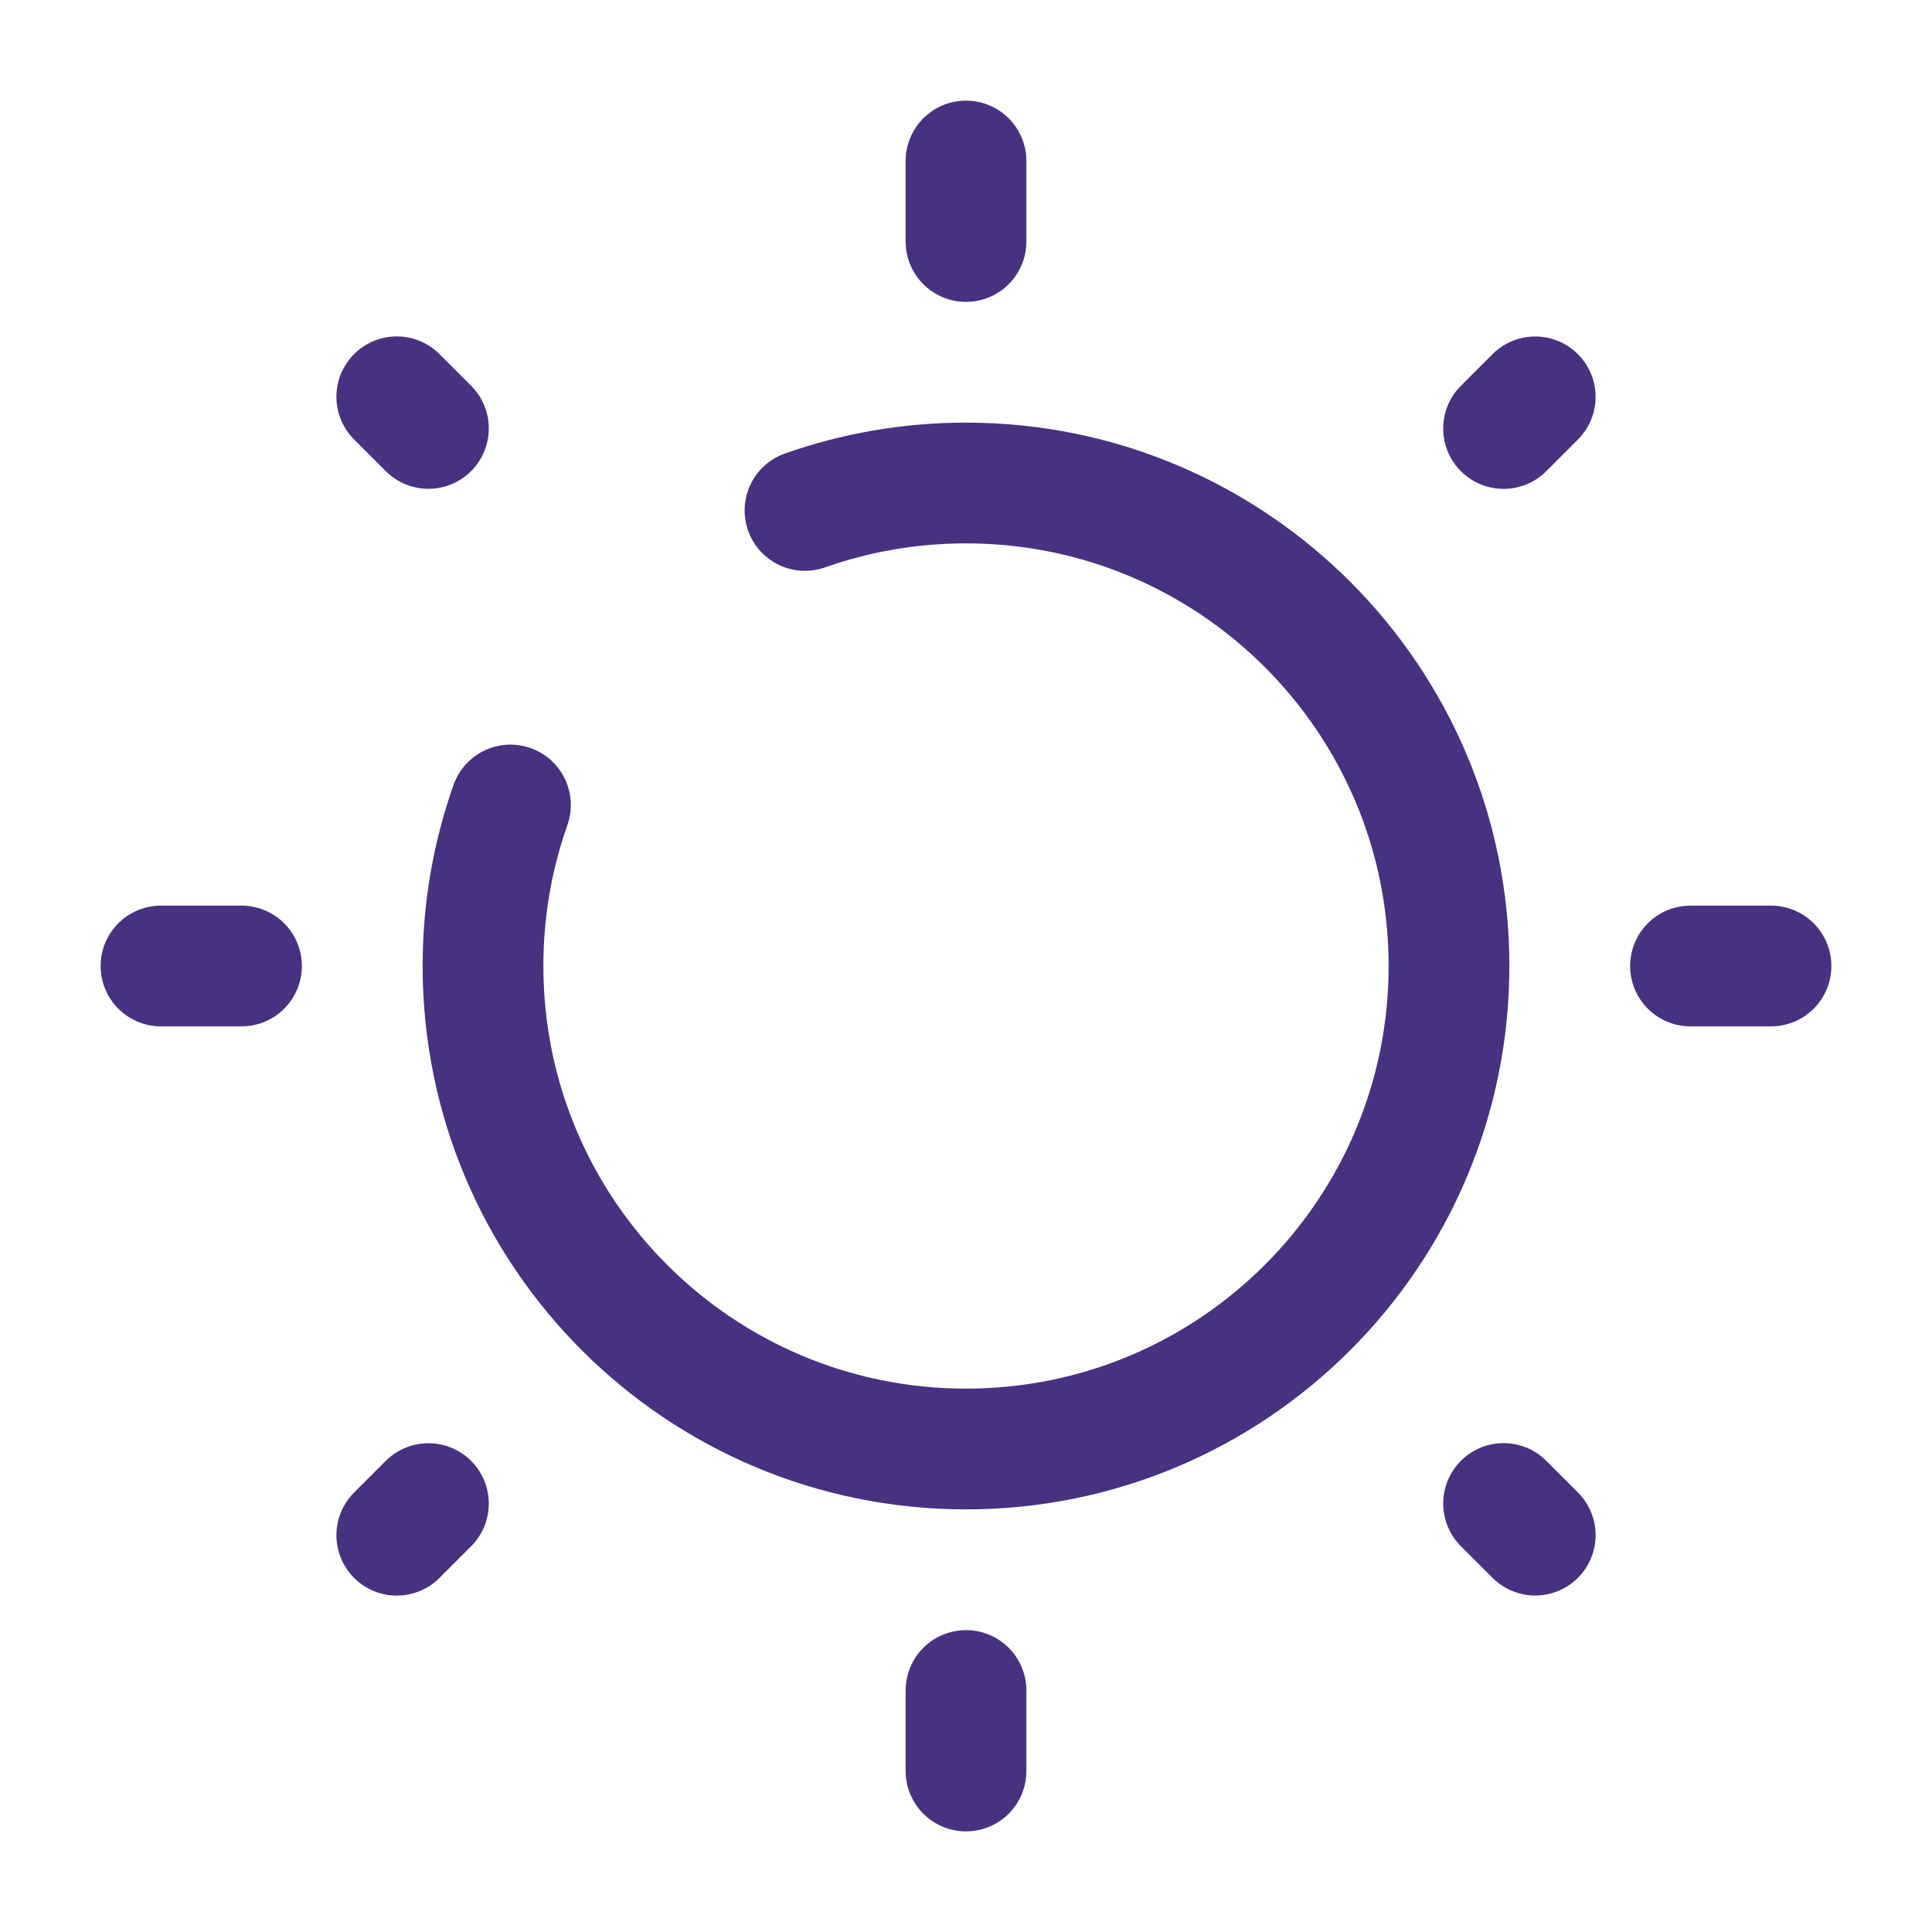 <!DOCTYPE svg PUBLIC "-//W3C//DTD SVG 1.1//EN" "http://www.w3.org/Graphics/SVG/1.1/DTD/svg11.dtd">
<!-- Uploaded to: SVG Repo, www.svgrepo.com, Transformed by: SVG Repo Mixer Tools -->
<svg width="800px" height="800px" viewBox="0 0 24 24" fill="none" xmlns="http://www.w3.org/2000/svg">
<g id="SVGRepo_bgCarrier" stroke-width="0"/>
<g id="SVGRepo_tracerCarrier" stroke-linecap="round" stroke-linejoin="round"/>
<g id="SVGRepo_iconCarrier"> <path d="M12 2V3" stroke="#483181" stroke-width="1.5" stroke-linecap="round"/> <path d="M12 21V22" stroke="#483181" stroke-width="1.5" stroke-linecap="round"/> <path d="M22 12L21 12" stroke="#483181" stroke-width="1.5" stroke-linecap="round"/> <path d="M3 12L2 12" stroke="#483181" stroke-width="1.5" stroke-linecap="round"/> <path d="M19.071 4.93L18.678 5.323" stroke="#483181" stroke-width="1.5" stroke-linecap="round"/> <path d="M5.322 18.678L4.929 19.071" stroke="#483181" stroke-width="1.5" stroke-linecap="round"/> <path d="M19.071 19.07L18.678 18.677" stroke="#483181" stroke-width="1.5" stroke-linecap="round"/> <path d="M5.322 5.322L4.929 4.929" stroke="#483181" stroke-width="1.5" stroke-linecap="round"/> <path d="M6.341 10C6.12 10.626 6 11.299 6 12C6 15.314 8.686 18 12 18C15.314 18 18 15.314 18 12C18 8.686 15.314 6 12 6C11.299 6 10.626 6.12 10 6.341" stroke="#483181" stroke-width="1.5" stroke-linecap="round"/> </g>
</svg>